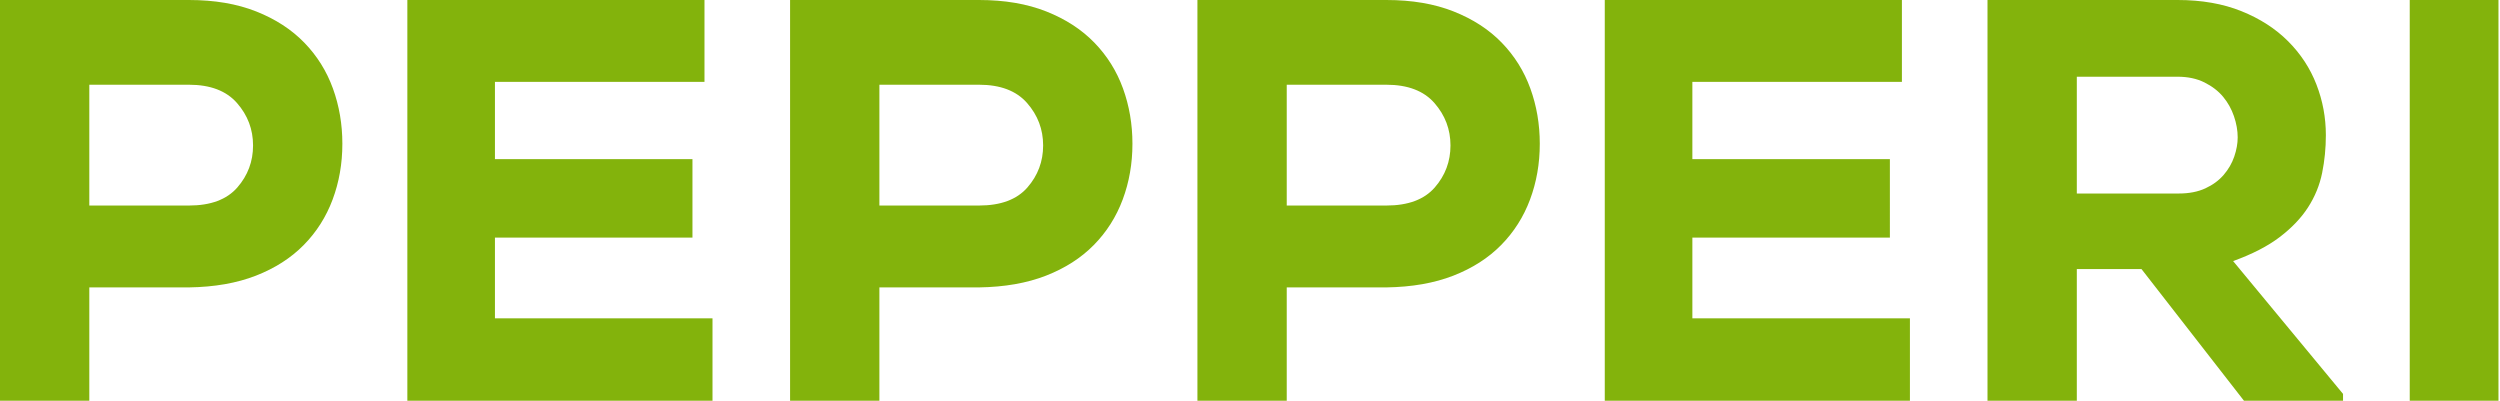 <svg xmlns="http://www.w3.org/2000/svg" viewBox="0 0 1048 168"><path fill="#83B30C" fill-rule="evenodd" d="M37.44 86.16H79.2c9.12 0 15.88-2.52 20.28-7.56 4.4-5.04 6.6-10.92 6.6-17.64 0-6.72-2.24-12.64-6.72-17.76-4.48-5.12-11.2-7.68-20.16-7.68H37.44v50.64Zm0 34.32V168H0V0h79.2c10.72 0 20.12 1.6 28.2 4.8 8.08 3.2 14.8 7.56 20.16 13.08 5.36 5.52 9.36 11.92 12 19.2 2.64 7.28 3.96 15 3.96 23.16 0 8.32-1.36 16.12-4.08 23.4-2.72 7.28-6.76 13.64-12.12 19.08-5.36 5.44-12.04 9.72-20.04 12.84-8 3.12-17.36 4.76-28.08 4.92H37.44ZM298.68 168H170.76V0h124.56v34.32h-87.84v32.4h82.8V99.6h-82.8v33.84h91.2V168Zm69.96-81.84h41.76c9.12 0 15.88-2.52 20.28-7.56 4.4-5.04 6.6-10.92 6.6-17.64 0-6.72-2.24-12.64-6.72-17.76-4.48-5.12-11.2-7.68-20.16-7.68h-41.76v50.64Zm0 34.32V168H331.2V0h79.2c10.72 0 20.12 1.6 28.2 4.8 8.08 3.2 14.8 7.56 20.16 13.08 5.36 5.52 9.36 11.92 12 19.2 2.64 7.28 3.96 15 3.96 23.16 0 8.32-1.36 16.12-4.08 23.4-2.72 7.28-6.76 13.64-12.12 19.08-5.36 5.44-12.04 9.72-20.04 12.84-8 3.12-17.36 4.76-28.08 4.92h-41.76ZM539.4 86.16h41.76c9.12 0 15.88-2.52 20.28-7.56 4.4-5.04 6.6-10.92 6.6-17.64 0-6.72-2.24-12.64-6.72-17.76-4.48-5.12-11.2-7.68-20.16-7.68H539.4v50.64Zm0 34.32V168h-37.44V0h79.2c10.72 0 20.12 1.6 28.2 4.8 8.08 3.2 14.8 7.56 20.16 13.08 5.36 5.52 9.36 11.92 12 19.2 2.64 7.28 3.96 15 3.96 23.16 0 8.32-1.36 16.12-4.08 23.4-2.72 7.28-6.76 13.64-12.12 19.08-5.36 5.44-12.04 9.72-20.04 12.84-8 3.12-17.36 4.76-28.08 4.92H539.4ZM800.64 168H672.72V0h124.56v34.32h-87.84v32.4h82.8V99.6h-82.8v33.84h91.2V168Zm181.56 0h-41.52l-42.96-55.2H870.6V168h-37.44V0h79.68c10.08 0 19 1.56 26.76 4.68 7.76 3.12 14.28 7.32 19.56 12.6 5.28 5.28 9.24 11.32 11.88 18.12 2.64 6.8 3.96 13.88 3.96 21.24 0 5.44-.52 10.72-1.56 15.84-1.04 5.12-3 9.92-5.88 14.4s-6.84 8.64-11.88 12.48c-5.04 3.84-11.56 7.2-19.56 10.08l46.08 55.68V168ZM870.6 32.16v48.96h42.72c4.32 0 8.04-.72 11.16-2.16 3.12-1.44 5.68-3.32 7.68-5.64s3.48-4.88 4.44-7.68c.96-2.8 1.44-5.48 1.44-8.04 0-2.88-.52-5.84-1.56-8.88-1.04-3.04-2.56-5.76-4.56-8.16-2-2.4-4.6-4.4-7.8-6-3.2-1.6-6.96-2.4-11.28-2.4H870.6ZM1010.16 168V0h37.2v168h-37.2Z"/></svg>